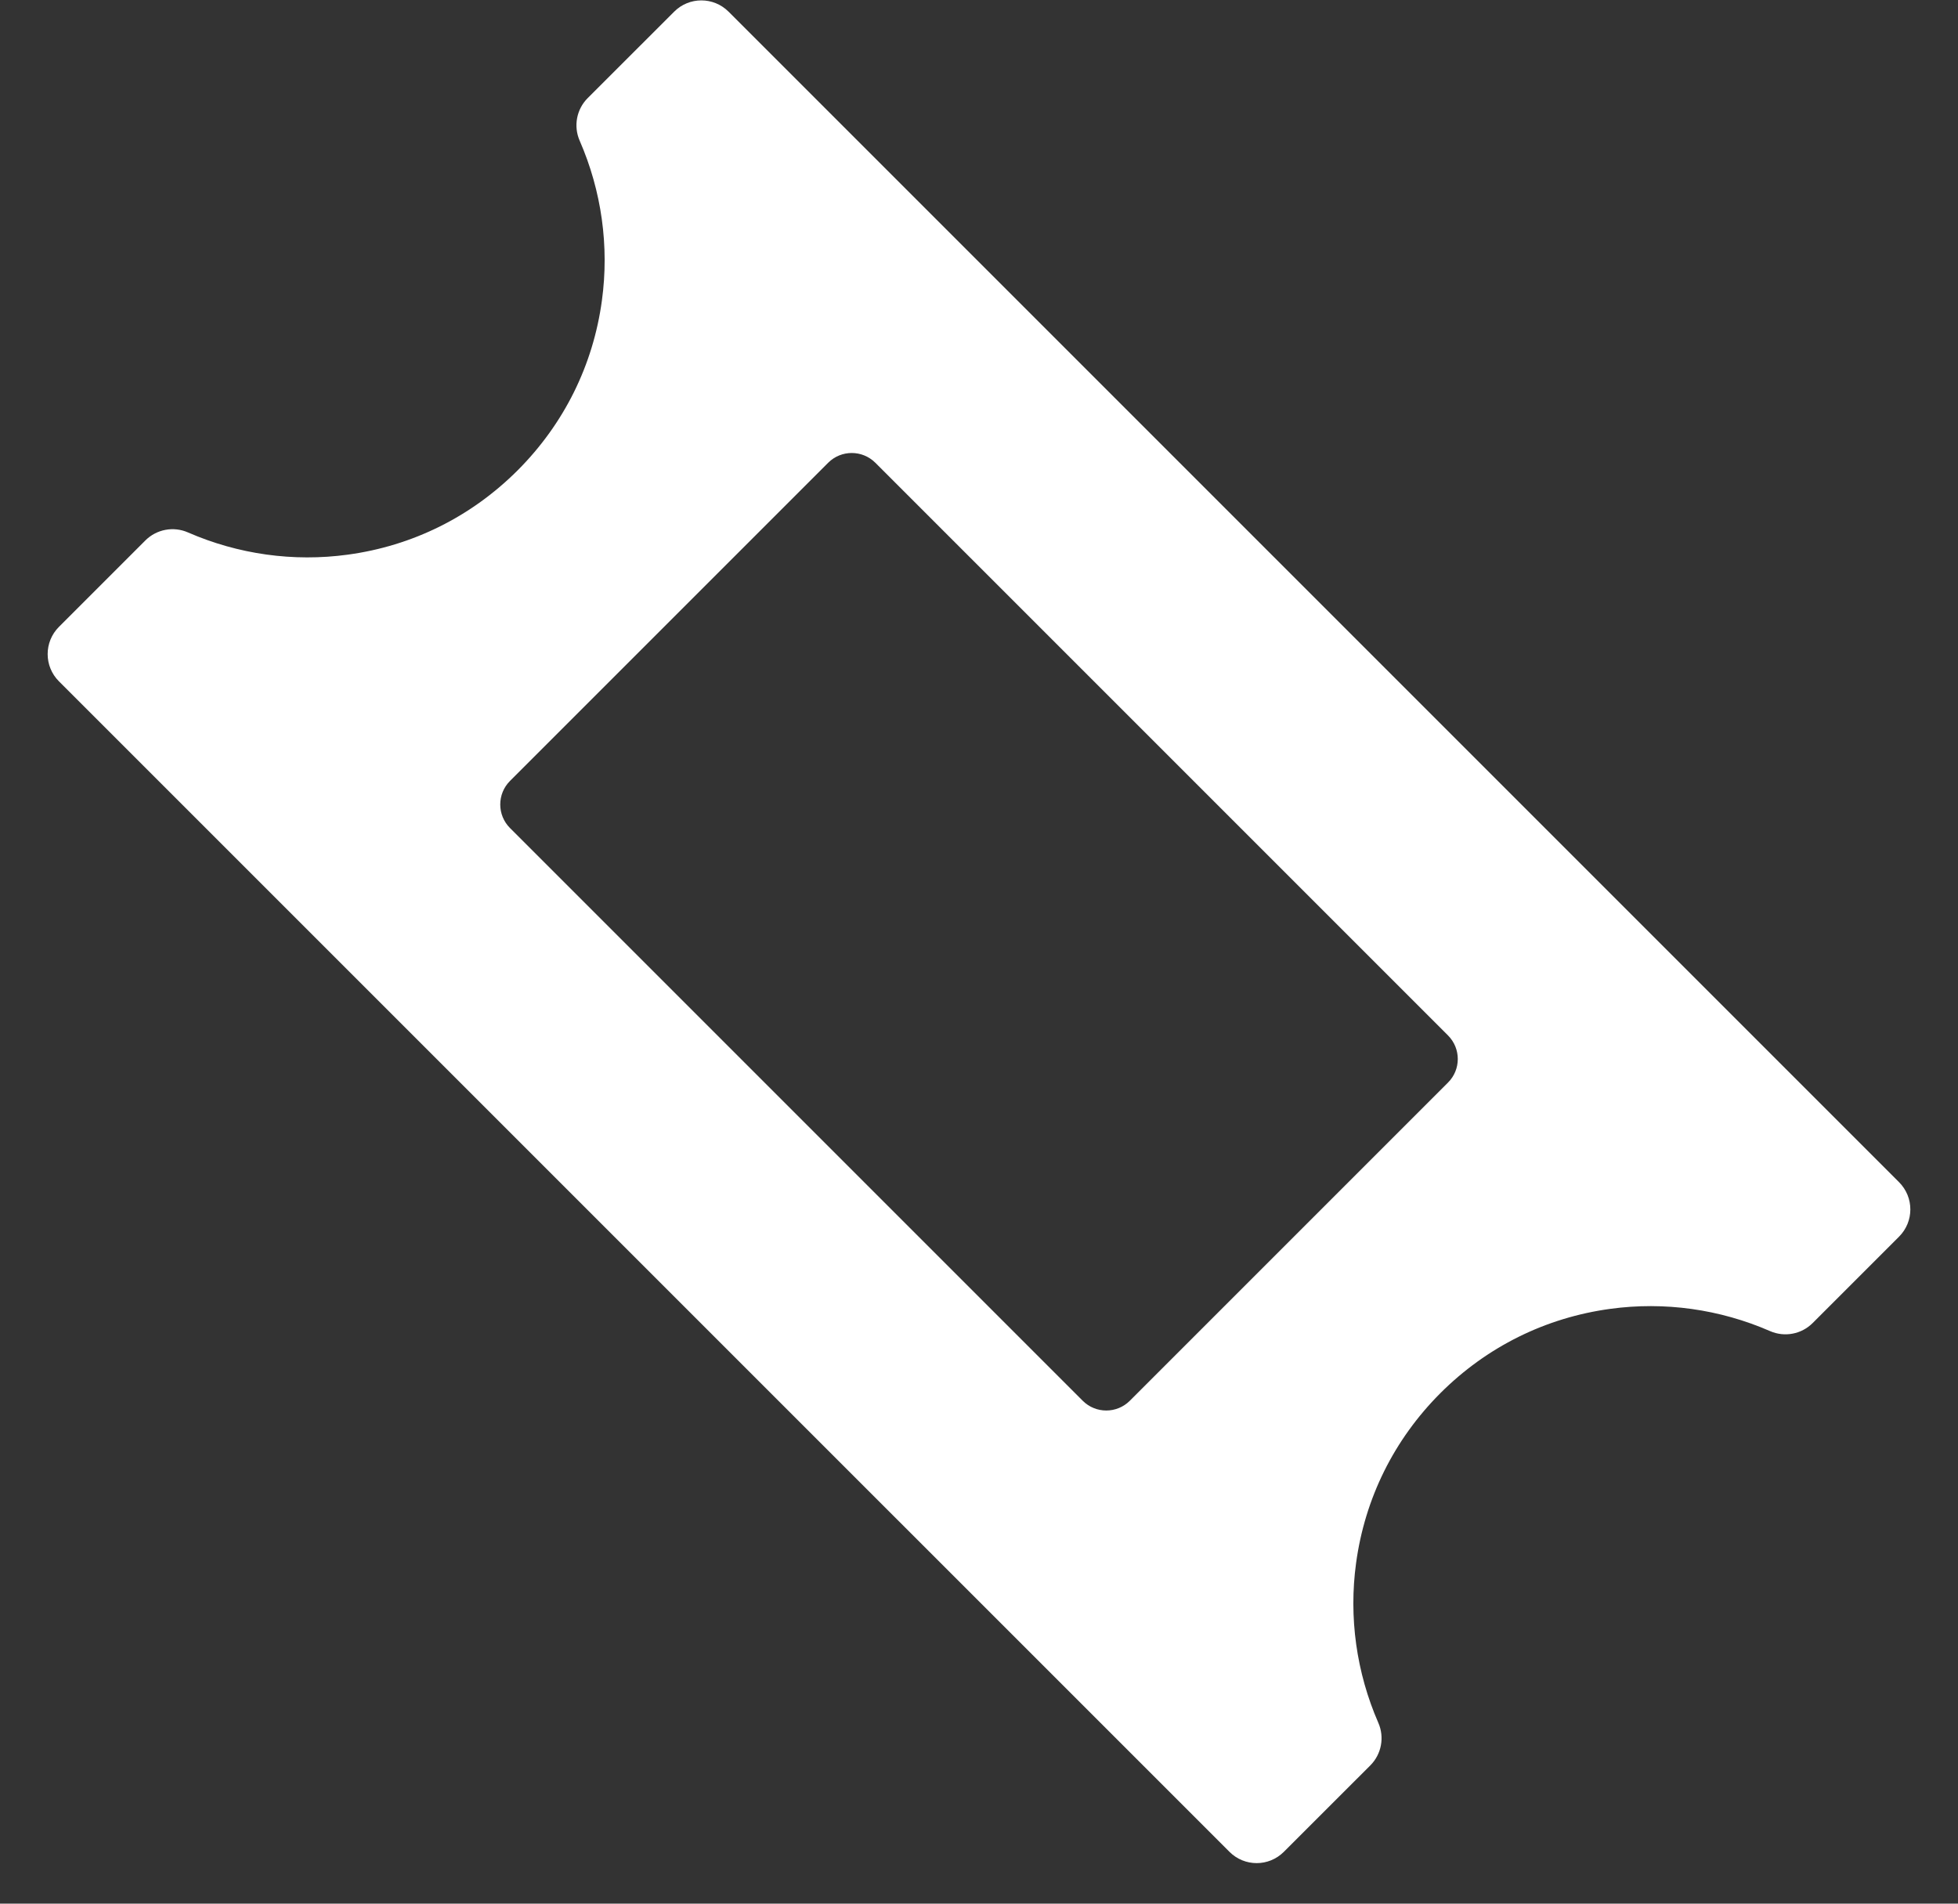 <svg width="36" height="35" viewBox="0 0 36 35" fill="none" xmlns="http://www.w3.org/2000/svg">
<rect x="0" y="0" width="36" height="35" fill="#333333" stroke="none"/>
<path d="M34.916 21.735L13.396 0.215C13.119 -0.062 12.671 -0.062 12.395 0.215L10.806 1.803C10.6 2.009 10.541 2.32 10.658 2.587C11.061 3.511 11.203 4.527 11.067 5.523C10.906 6.715 10.369 7.795 9.517 8.648C8.664 9.5 7.584 10.037 6.392 10.198C5.396 10.334 4.38 10.192 3.456 9.789C3.189 9.672 2.878 9.731 2.672 9.937L1.084 11.525C0.807 11.802 0.807 12.25 1.084 12.527L22.605 34.047C22.881 34.324 23.329 34.324 23.605 34.047L25.194 32.459C25.4 32.253 25.459 31.942 25.342 31.675C24.939 30.751 24.797 29.735 24.933 28.739C25.095 27.547 25.631 26.467 26.483 25.614C27.336 24.762 28.416 24.226 29.608 24.064C30.604 23.928 31.62 24.07 32.544 24.473C32.811 24.59 33.122 24.531 33.328 24.325L34.916 22.737C35.193 22.46 35.193 22.012 34.916 21.735ZM26.623 19.904L20.773 25.754C20.534 25.993 20.146 25.993 19.907 25.754L9.377 15.224C9.138 14.985 9.138 14.597 9.377 14.358L15.227 8.508C15.466 8.269 15.854 8.269 16.094 8.508L26.623 19.037C26.863 19.277 26.863 19.665 26.623 19.904Z" fill="white"/>
</svg>
